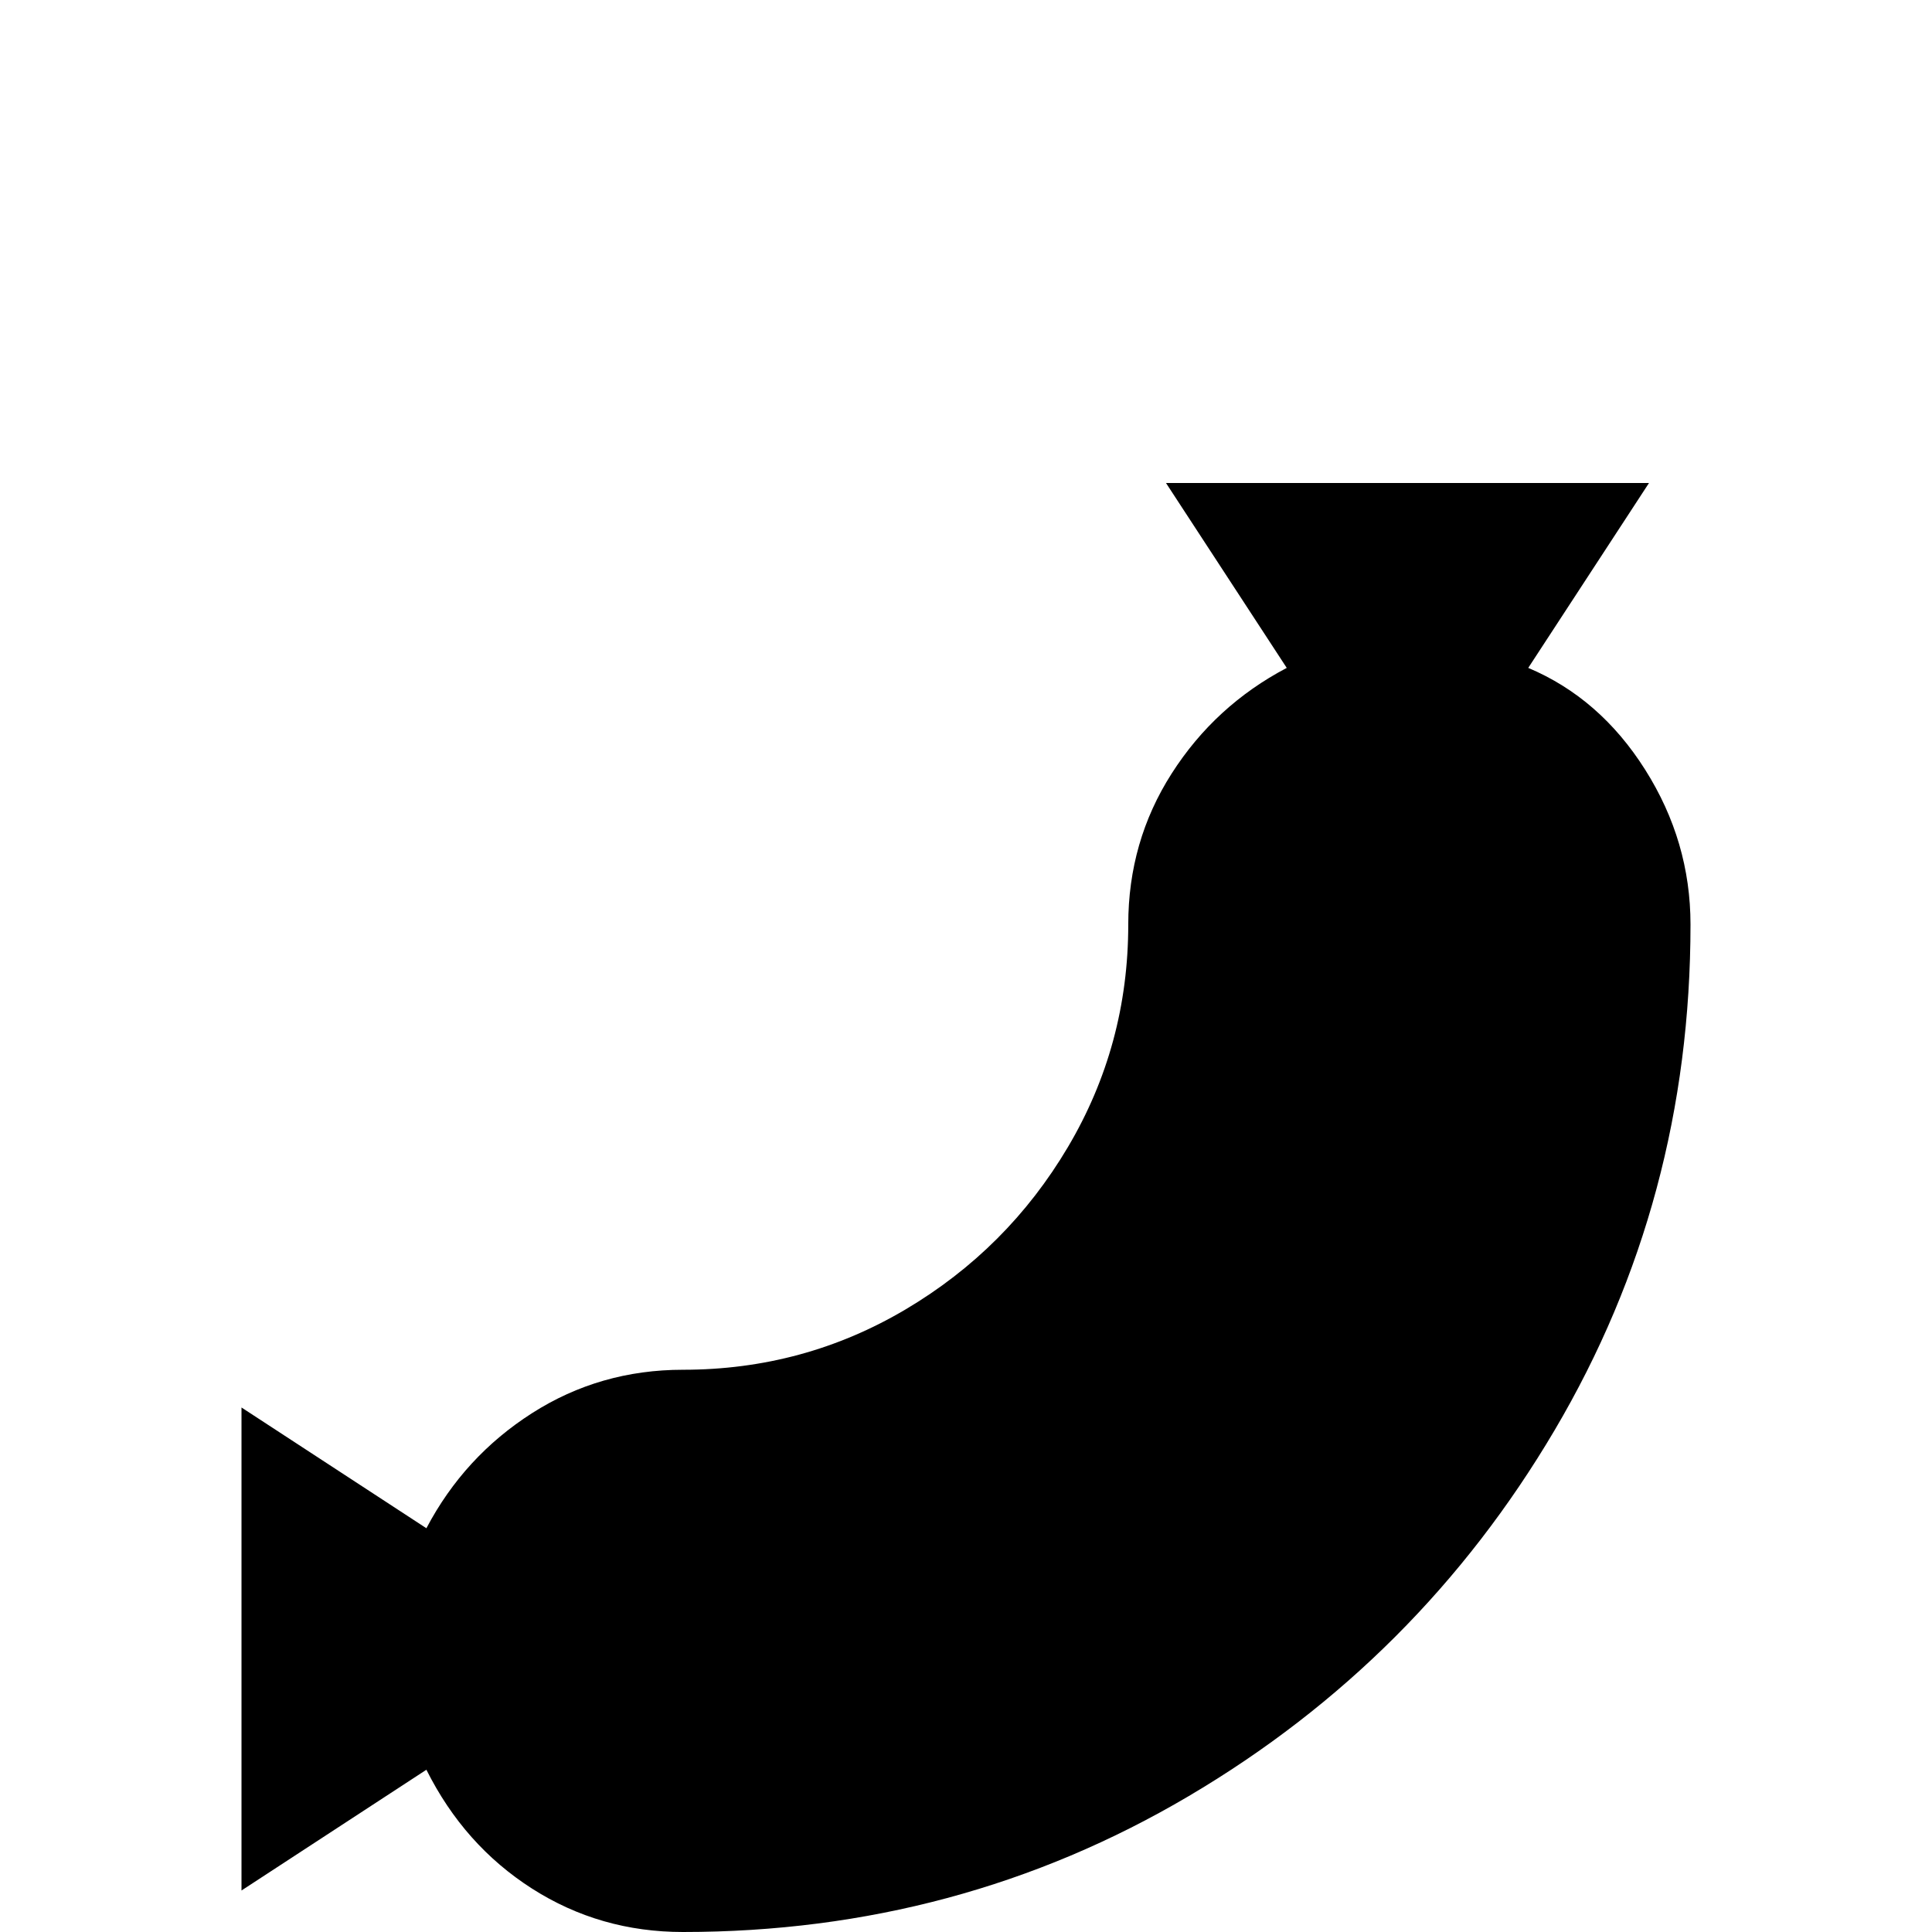 <svg xmlns="http://www.w3.org/2000/svg" viewBox="0 -512 512 512">
	<path fill="#000000" d="M405 -335Q424 -327 436 -308Q448 -289 448 -267Q448 -194 412 -133Q376 -72 315 -36Q254 0 181 0Q159 0 141 -11.5Q123 -23 113 -43L64 -11V-139L113 -107Q123 -126 141 -137.5Q159 -149 181 -149Q213 -149 240 -165Q267 -181 283 -208Q299 -235 299 -267Q299 -289 310.5 -307Q322 -325 341 -335L309 -384H437Z"/>
</svg>